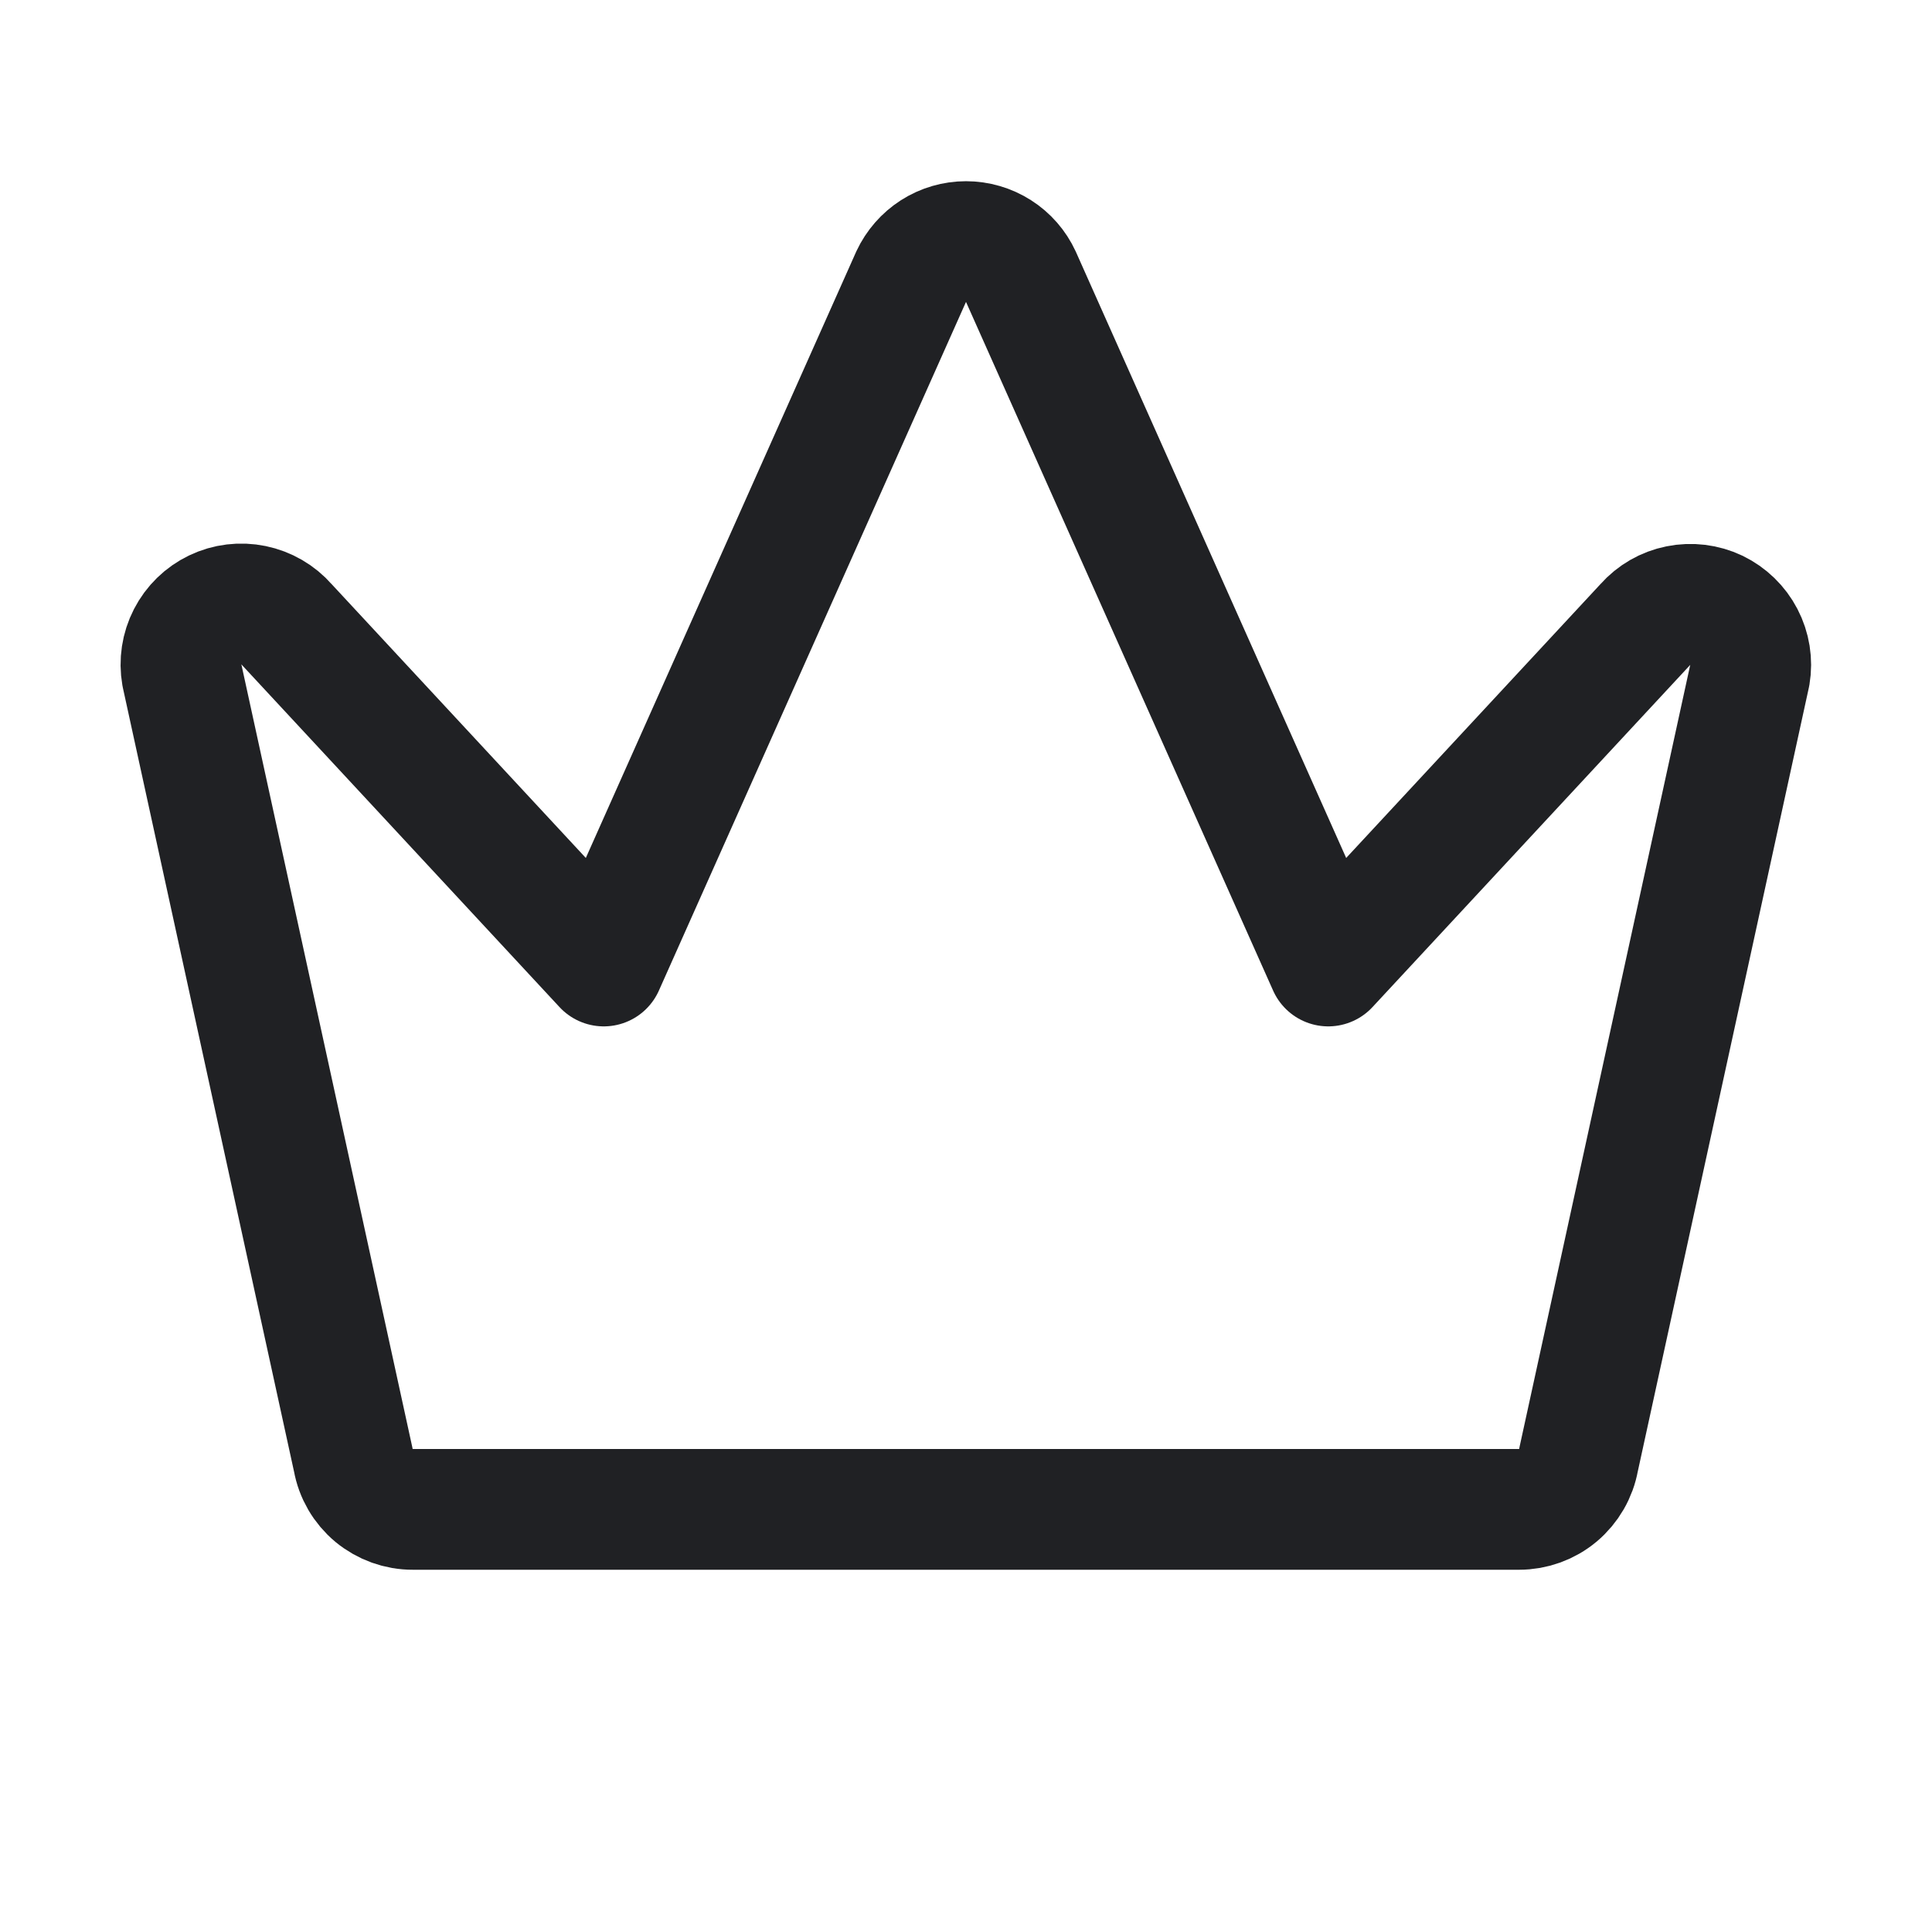 <svg width="24" height="24" viewBox="0 0 24 24" fill="none" xmlns="http://www.w3.org/2000/svg">
<g clip-path="url(#clip0_17455_24845)">
<path d="M5.129 18.75H18.871C19.047 18.75 19.218 18.688 19.353 18.575C19.488 18.461 19.579 18.304 19.61 18.13L21.738 8.38C21.765 8.22 21.738 8.055 21.663 7.911C21.588 7.767 21.468 7.651 21.322 7.58C21.175 7.51 21.009 7.49 20.85 7.522C20.69 7.554 20.546 7.637 20.438 7.759L16.5 12L12.681 3.436C12.621 3.306 12.525 3.196 12.404 3.119C12.283 3.042 12.143 3.001 12 3.001C11.857 3.001 11.717 3.042 11.596 3.119C11.476 3.196 11.38 3.306 11.319 3.436L7.5 12L3.563 7.759C3.455 7.635 3.309 7.551 3.149 7.518C2.989 7.485 2.822 7.505 2.674 7.576C2.526 7.647 2.406 7.764 2.331 7.91C2.256 8.056 2.231 8.222 2.259 8.383L4.388 18.133C4.419 18.307 4.51 18.464 4.646 18.577C4.782 18.689 4.953 18.751 5.129 18.75Z" stroke="#202124" stroke-width="1.5" stroke-linecap="round" stroke-linejoin="round"/>
</g>
<defs>
<clipPath id="clip0_17455_24845">
<rect width="24" height="24" fill="white"/>
</clipPath>
</defs>
</svg>
